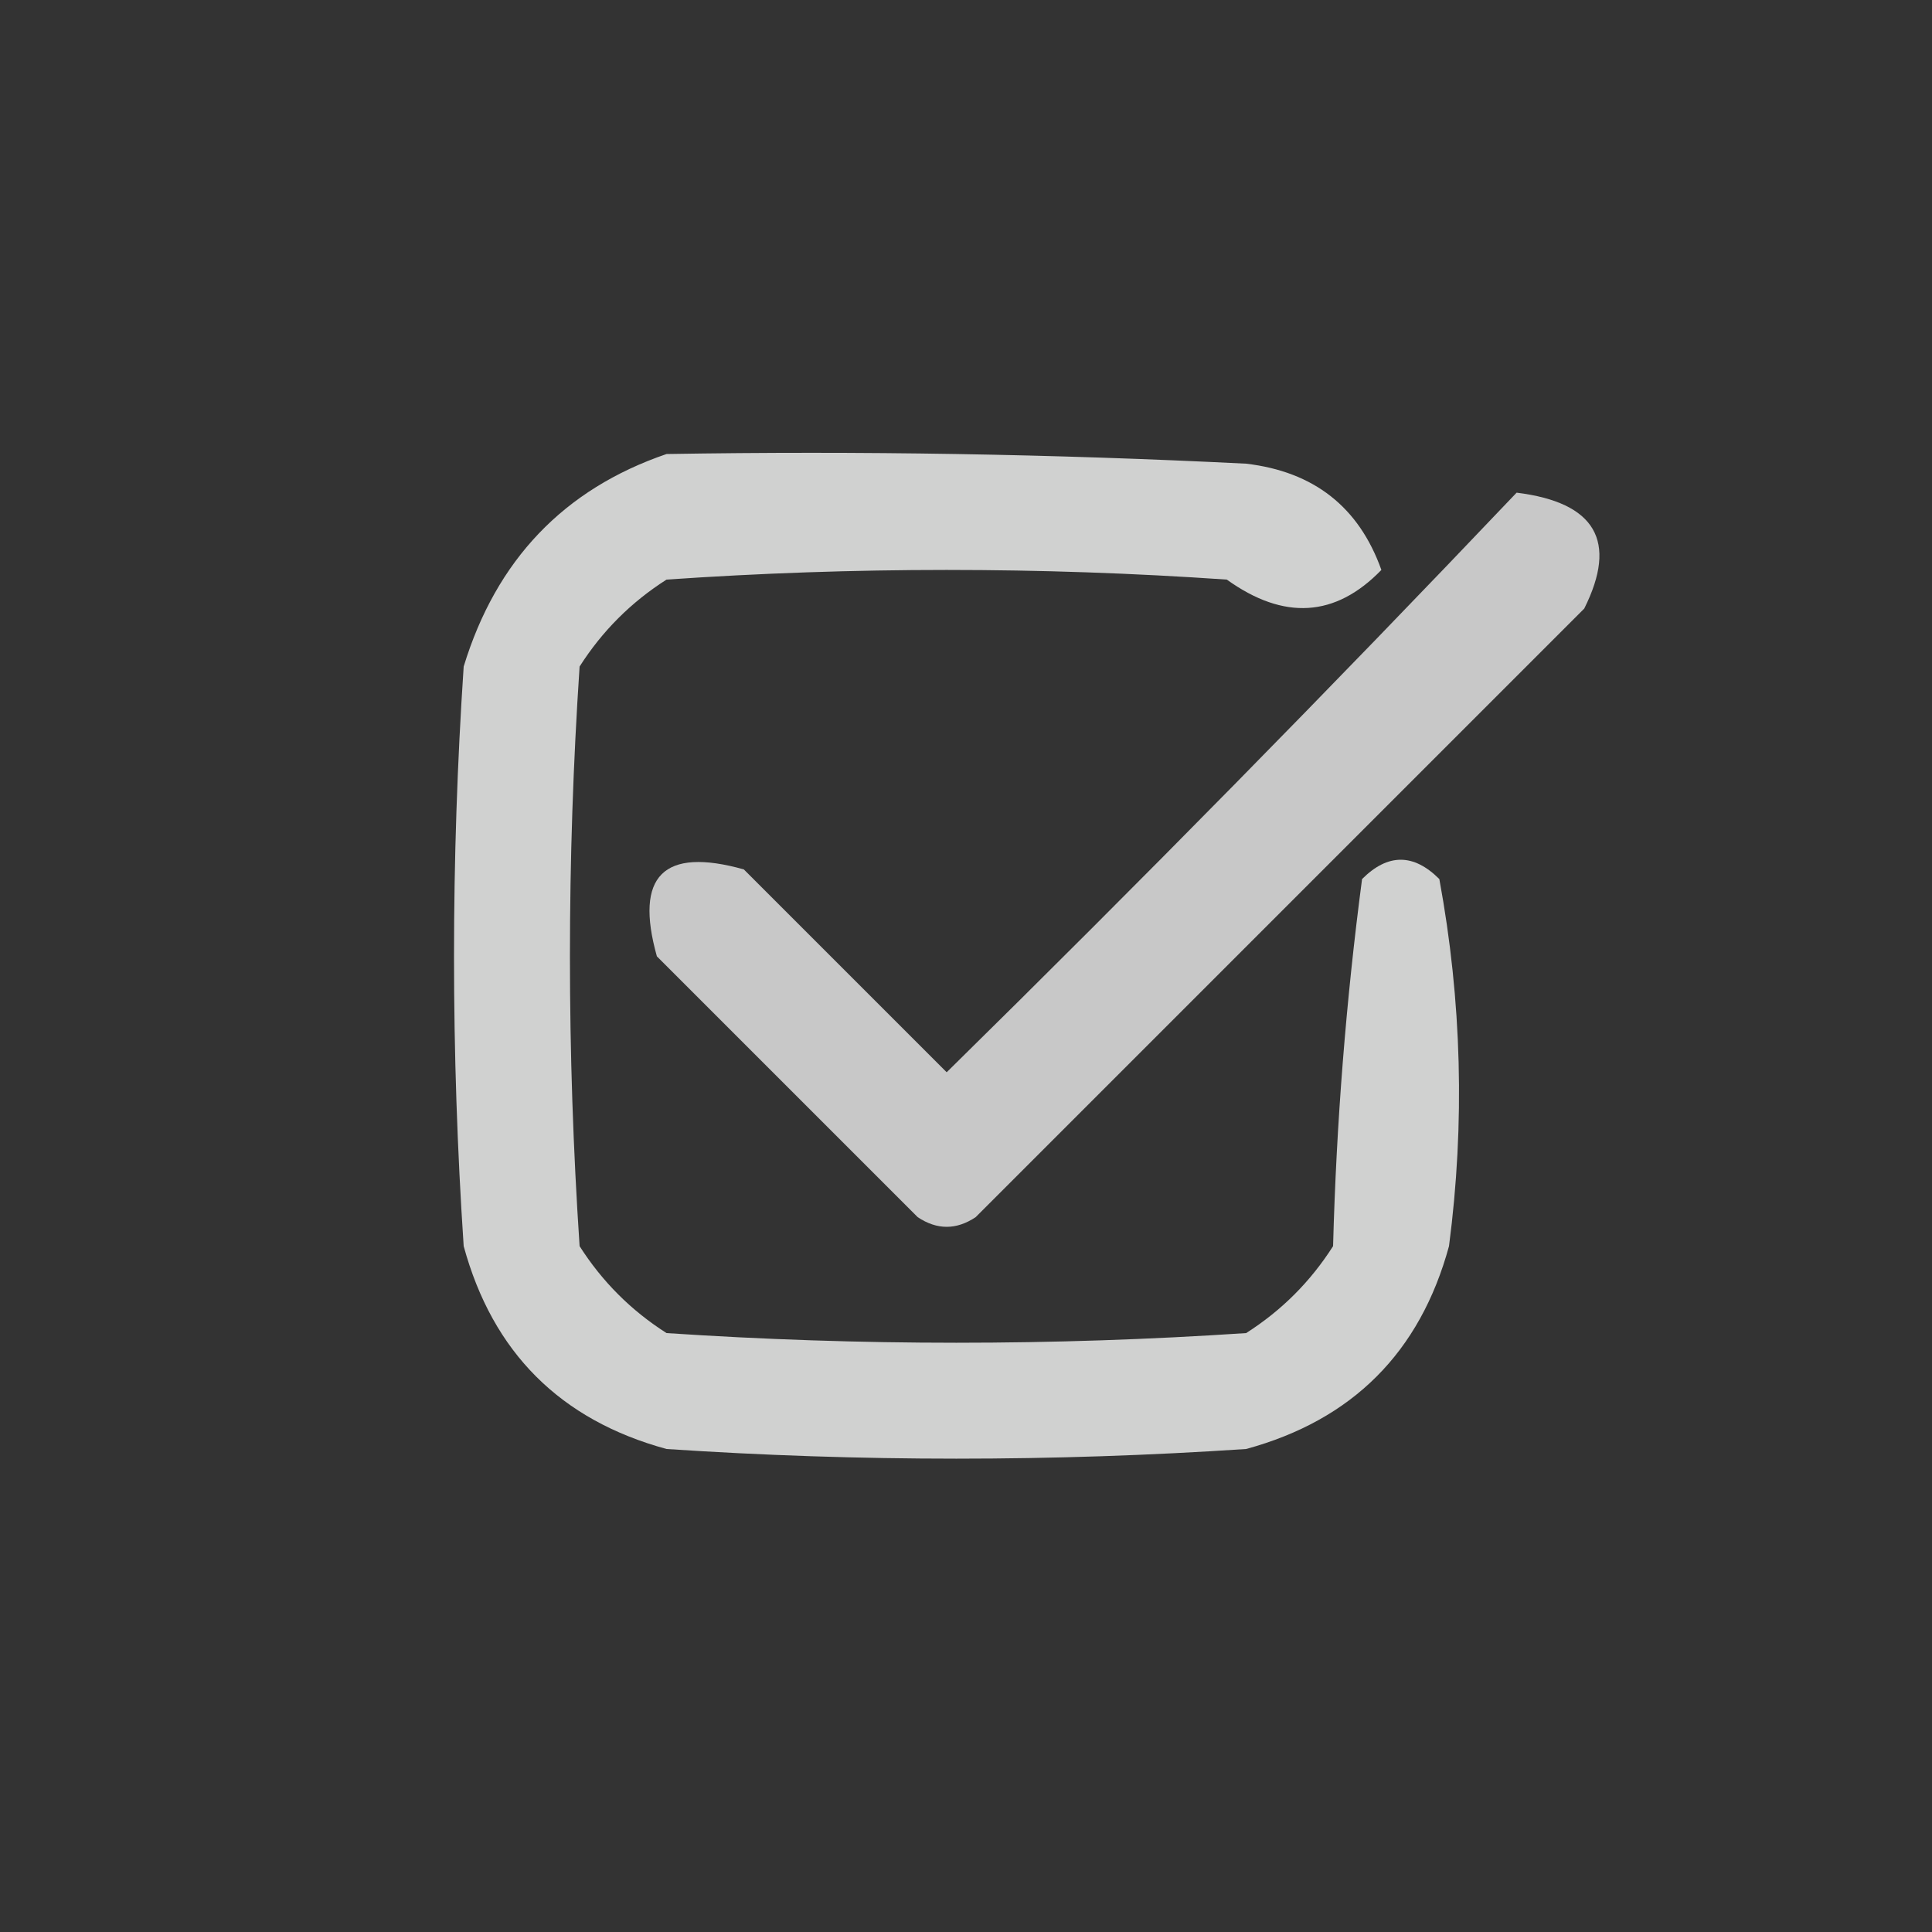 <?xml version="1.0" encoding="UTF-8"?>
<!DOCTYPE svg PUBLIC "-//W3C//DTD SVG 1.1//EN" "http://www.w3.org/Graphics/SVG/1.1/DTD/svg11.dtd">
<svg xmlns="http://www.w3.org/2000/svg" version="1.1" width="100px" height="100px" style="shape-rendering:geometricPrecision; text-rendering:geometricPrecision; image-rendering:optimizeQuality; fill-rule:evenodd; clip-rule:evenodd" xmlns:xlink="http://www.w3.org/1999/xlink">
<rect width="100%" height="100%" fill="#333333" stroke="none"/>
<g><path style="opacity:0.771" fill="#fefffe" d="M 34.5,23.5 C 44.506,23.334 54.506,23.5 64.5,24C 68.007,24.412 70.34,26.245 71.5,29.5C 69.124,31.954 66.457,32.121 63.5,30C 53.833,29.333 44.167,29.333 34.5,30C 32.667,31.167 31.167,32.667 30,34.5C 29.333,44.5 29.333,54.5 30,64.5C 31.167,66.333 32.667,67.833 34.5,69C 44.5,69.667 54.5,69.667 64.5,69C 66.333,67.833 67.833,66.333 69,64.5C 69.169,58.141 69.669,51.807 70.5,45.5C 71.833,44.167 73.167,44.167 74.5,45.5C 75.664,51.807 75.831,58.141 75,64.5C 73.5,70 70,73.5 64.5,75C 54.5,75.667 44.5,75.667 34.5,75C 29,73.5 25.5,70 24,64.5C 23.333,54.5 23.333,44.5 24,34.5C 25.684,28.985 29.184,25.318 34.5,23.5 Z"/></g>
<g><path style="opacity:0.73" fill="#fefffe" d="M 78.5,25.5 C 82.582,26.007 83.748,28.007 82,31.5C 71.5,42 61,52.5 50.5,63C 49.5,63.667 48.5,63.667 47.5,63C 43,58.5 38.5,54 34,49.5C 32.833,45.333 34.333,43.833 38.5,45C 42,48.5 45.5,52 49,55.5C 59.035,45.632 68.869,35.632 78.5,25.5 Z"/></g>
</svg>

